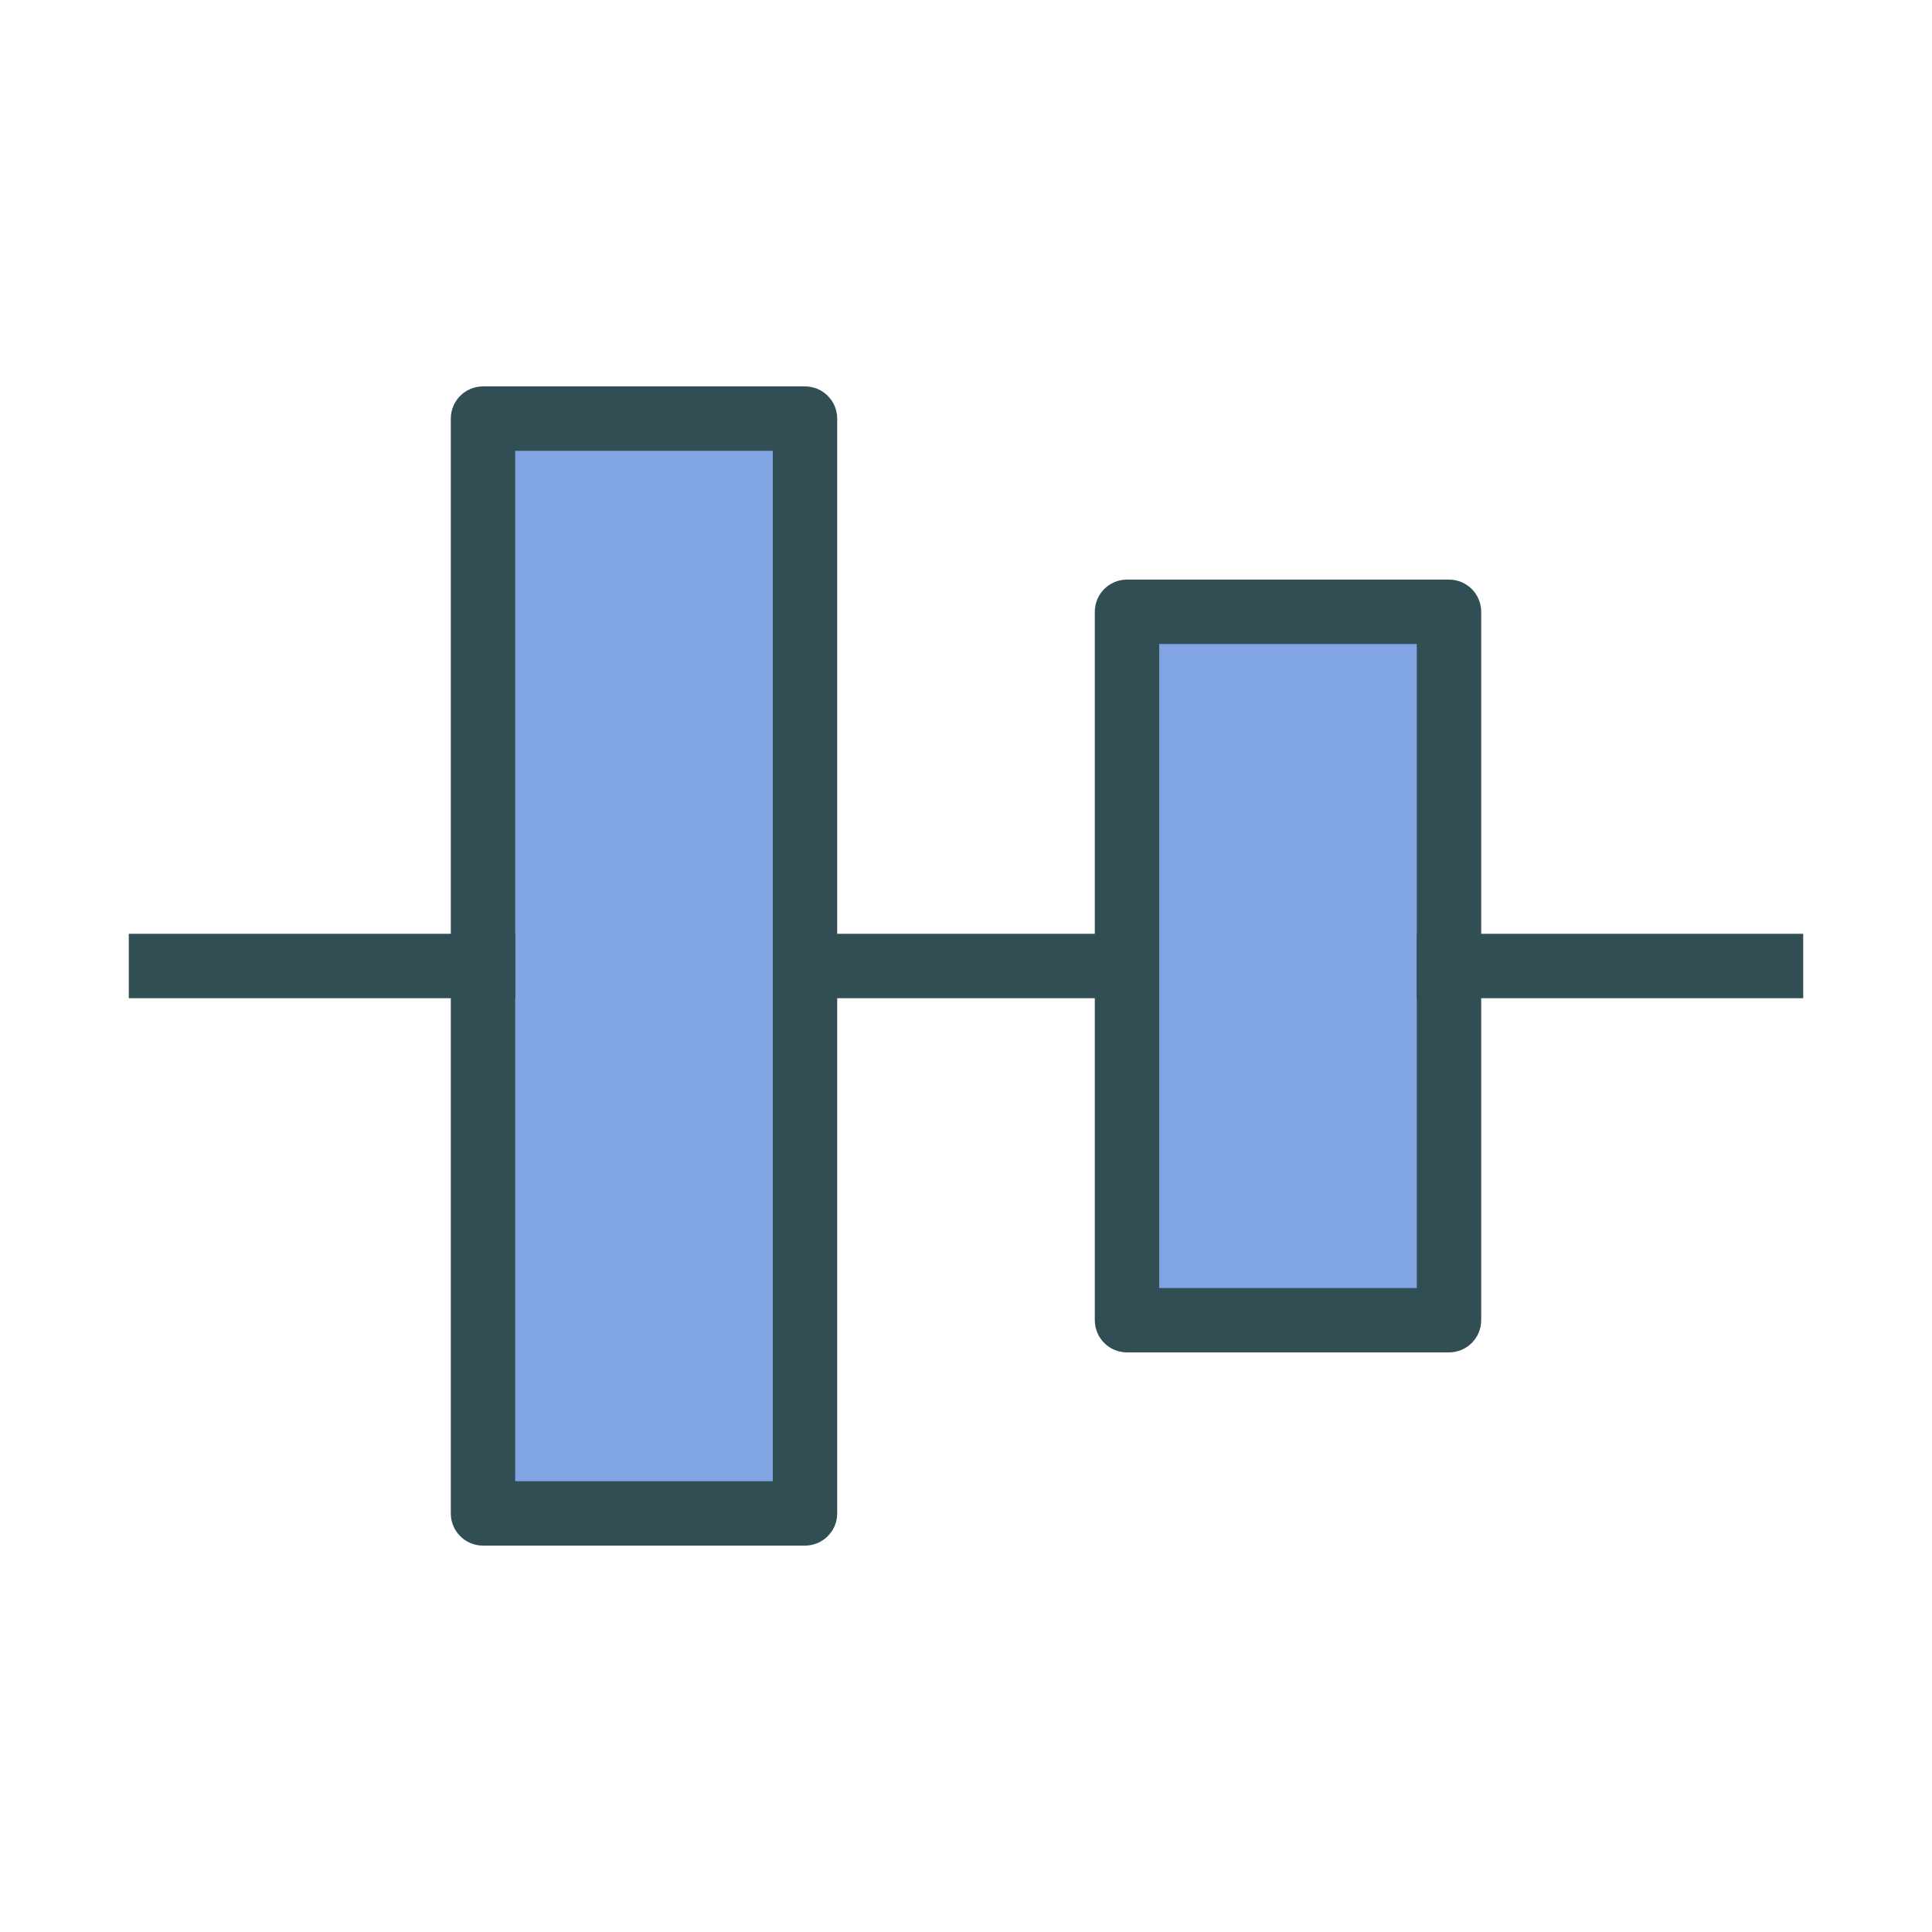 <?xml version="1.0" encoding="UTF-8" standalone="no"?>
<svg width="60px" height="60px" viewBox="0 0 60 60" version="1.1" xmlns="http://www.w3.org/2000/svg" xmlns:xlink="http://www.w3.org/1999/xlink" xmlns:sketch="http://www.bohemiancoding.com/sketch/ns">
    <!-- Generator: Sketch 3.3.3 (12081) - http://www.bohemiancoding.com/sketch -->
    <title>Aligncenterh</title>
    <desc>Created with Sketch.</desc>
    <defs></defs>
    <g id="outlined" stroke="none" stroke-width="1" fill="none" fill-rule="evenodd" sketch:type="MSPage">
        <g id="Interface_sliced" sketch:type="MSLayerGroup" transform="translate(-840, -720)">
            <g id="Imported-Layers" transform="translate(2, 4)" sketch:type="MSShapeGroup">
                <path d="M853,729 L863,729 L863,763 L853,763 L853,729 Z" id="Fill-737" fill="#81A4E3"></path>
                <path d="M863,764 L853,764 C852.447,764 852,763.552 852,763 L852,729 C852,728.448 852.447,728 853,728 L863,728 C863.553,728 864,728.448 864,729 L864,763 C864,763.552 863.553,764 863,764 L863,764 Z M854,762 L862,762 L862,730 L854,730 L854,762 Z" id="Fill-739" fill="#314E55"></path>
                <path d="M873,735 L883,735 L883,757 L873,757 L873,735 Z" id="Fill-740" fill="#81A4E3"></path>
                <path d="M883,758 L873,758 C872.447,758 872,757.552 872,757 L872,735 C872,734.448 872.447,734 873,734 L883,734 C883.553,734 884,734.448 884,735 L884,757 C884,757.552 883.553,758 883,758 L883,758 Z M874,756 L882,756 L882,736 L874,736 L874,756 Z" id="Fill-742" fill="#314E55"></path>
                <path d="M842,745 L854,745 L854,747 L842,747 L842,745 Z" id="Fill-743" fill="#314E55"></path>
                <path d="M882,745 L894,745 L894,747 L882,747 L882,745 Z" id="Fill-744" fill="#314E55"></path>
                <path d="M862,745 L874,745 L874,747 L862,747 L862,745 Z" id="Fill-745" fill="#314E55"></path>
            </g>
        </g>
    </g>
</svg>